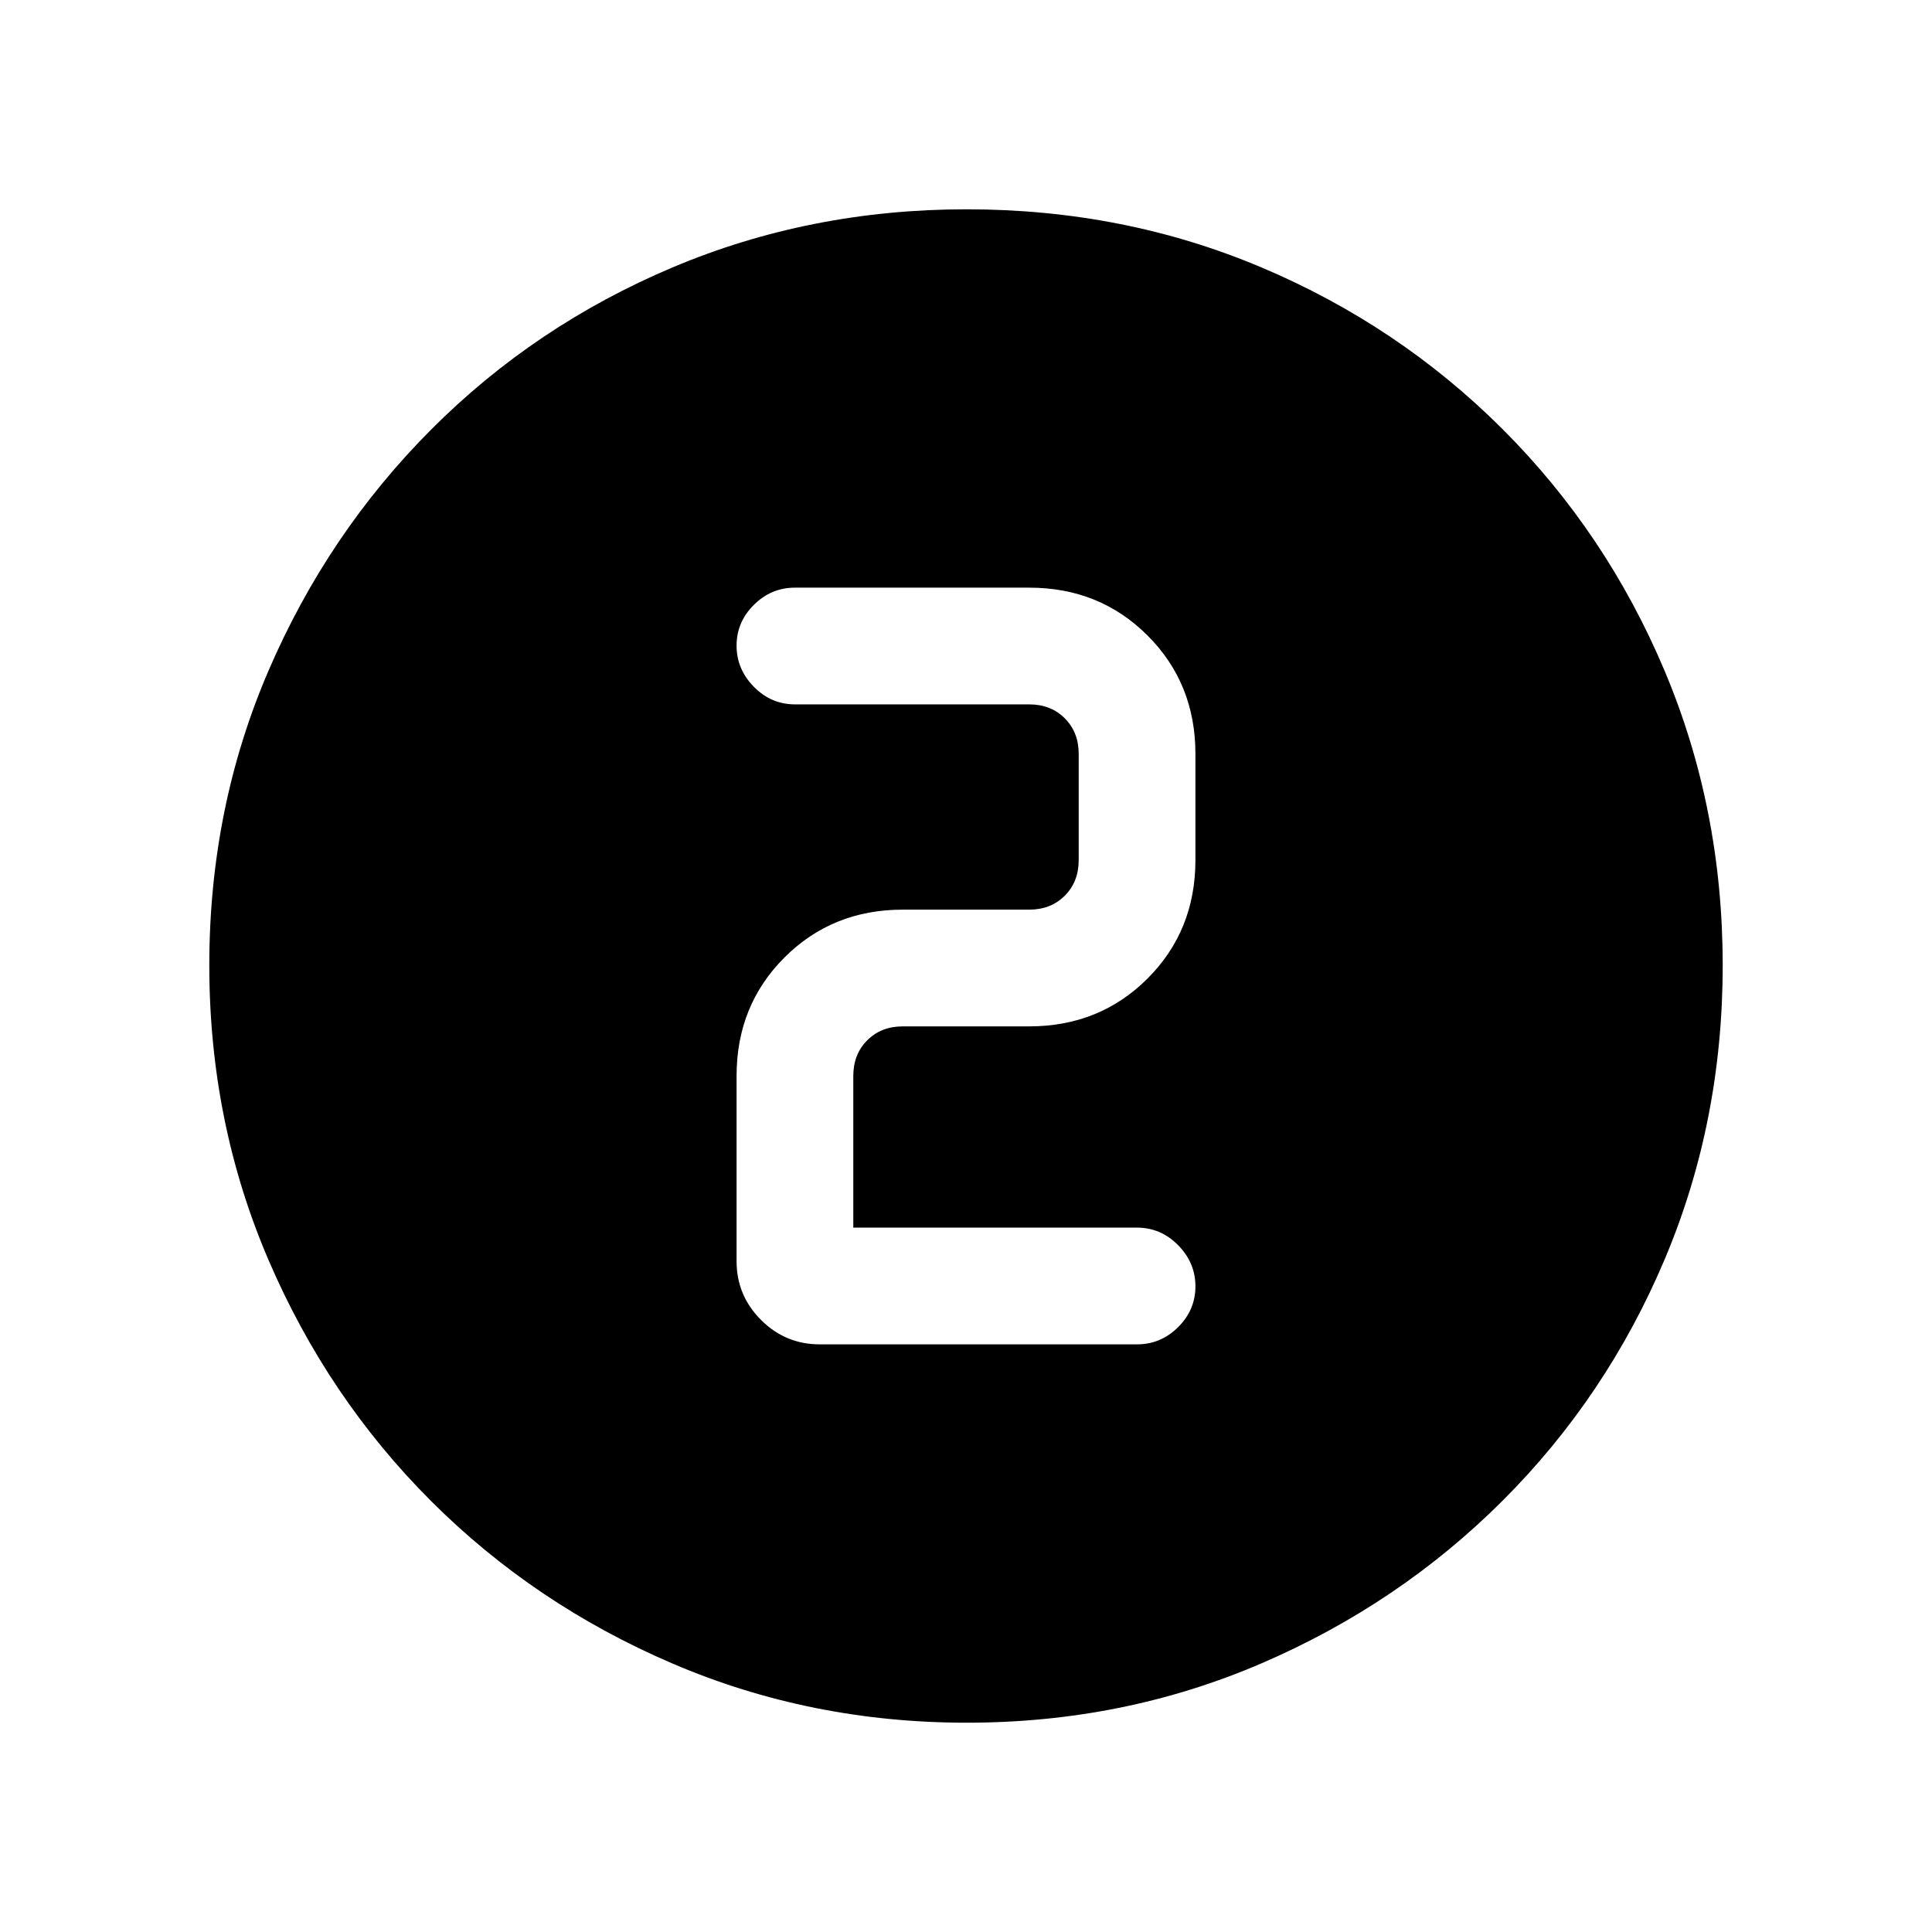 <svg xmlns="http://www.w3.org/2000/svg" height="20" viewBox="0 96 960 960" width="20"><path d="M480.409 952q-77.588 0-146.165-29.359-68.577-29.36-120.025-80.762-51.447-51.402-80.833-119.876Q104 653.529 104 575.675q0-78.11 29.418-146.412 29.419-68.303 80.922-119.917 51.503-51.614 119.875-80.48Q402.587 200 480.325 200q78.1 0 146.394 28.839 68.294 28.84 119.922 80.422 51.627 51.582 80.493 120.065Q856 497.809 856 575.674q0 77.865-28.839 146.102-28.84 68.237-80.408 119.786-51.569 51.548-120.034 80.993Q558.253 952 480.409 952ZM565 764q11.8 0 20.4-8.547 8.6-8.547 8.6-20.269 0-11.723-8.6-20.453Q576.8 706 565 706H424v-75.385q0-10.769 6.923-17.692T448.615 606h62.77q35.04 0 58.828-23.787Q594 558.425 594 523.385v-52.77q0-35.04-23.787-58.828Q546.425 388 511.385 388H395q-11.8 0-20.4 8.547-8.6 8.547-8.6 20.269 0 11.723 8.6 20.453Q383.2 446 395 446h116.385q10.769 0 17.692 6.923T536 470.615v52.77q0 10.769-6.923 17.692T511.385 548h-62.77q-35.04 0-58.828 23.787Q366 595.575 366 630.615v92.077q0 17.031 12.138 29.17Q390.277 764 407.308 764H565Z"/></svg>